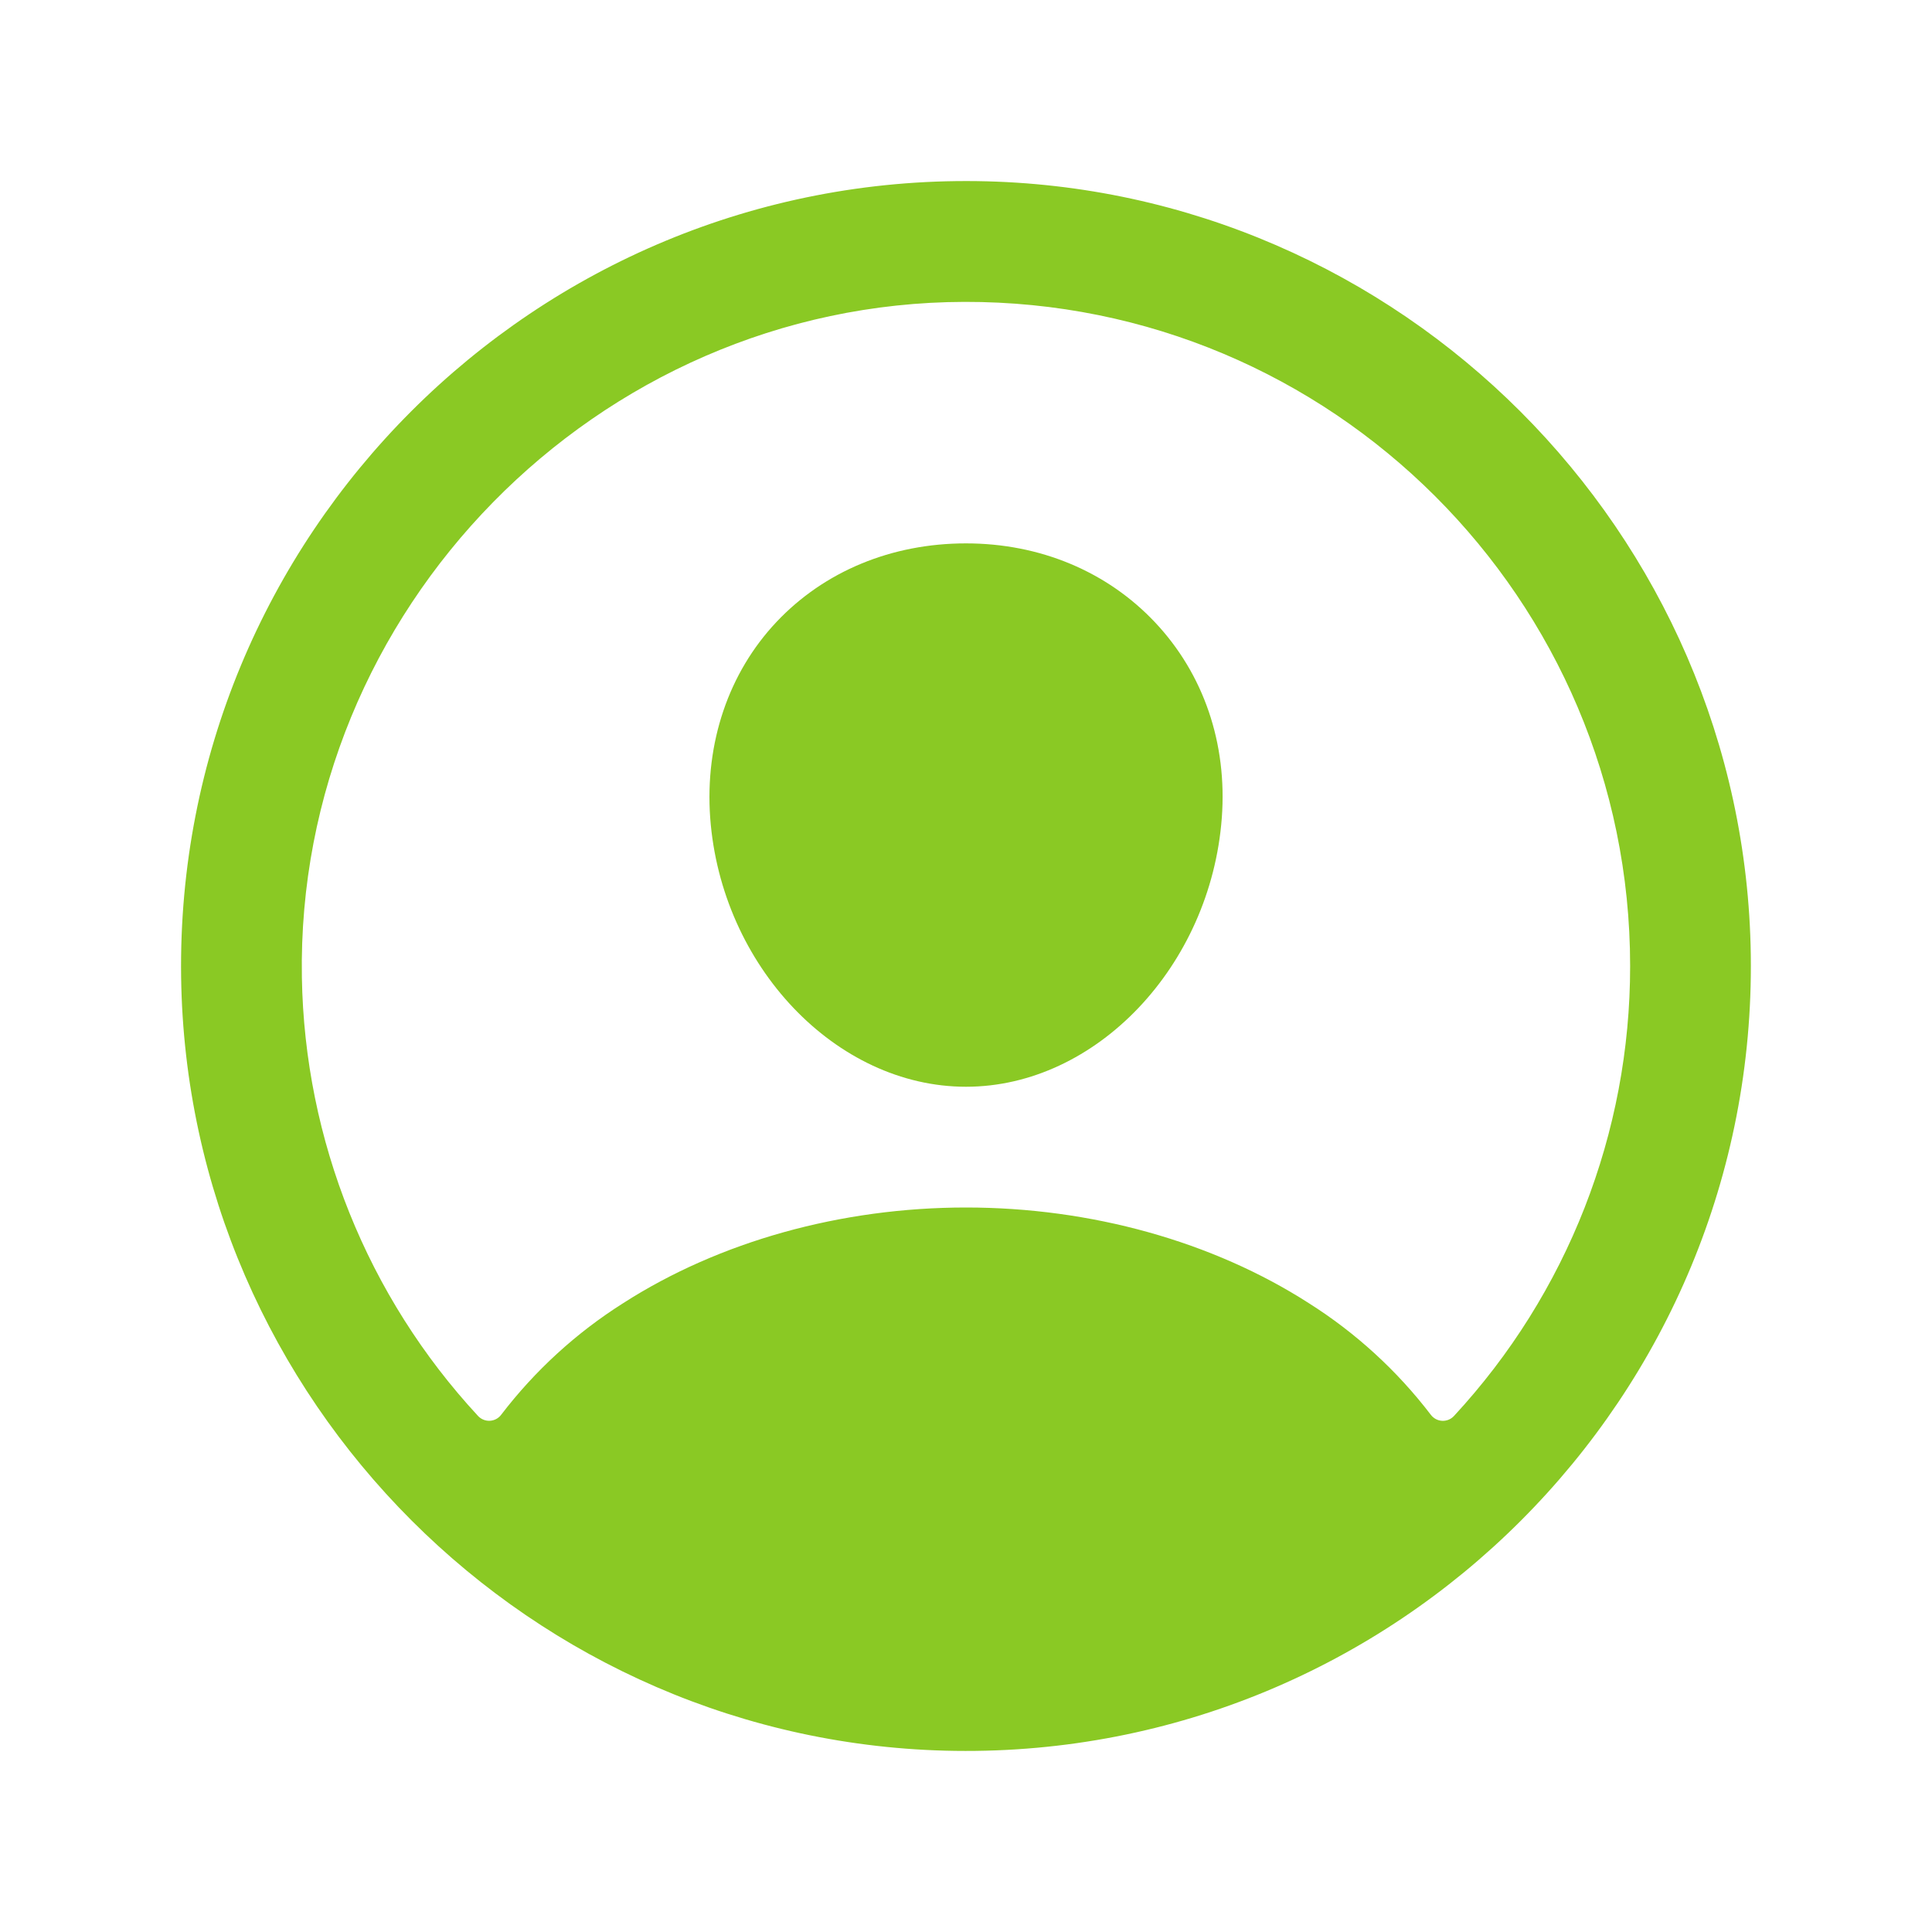 <svg width="206" height="206" viewBox="0 0 206 206" fill="none" xmlns="http://www.w3.org/2000/svg">
<path d="M104.167 19.312C57.101 18.677 18.677 57.101 19.312 104.167C19.94 149.306 56.694 186.06 101.833 186.687C148.907 187.331 187.323 148.907 186.679 101.841C186.06 56.694 149.306 19.94 104.167 19.312ZM155.031 150.979C154.871 151.153 154.674 151.289 154.456 151.378C154.237 151.467 154.001 151.506 153.766 151.494C153.53 151.482 153.3 151.418 153.092 151.307C152.883 151.195 152.702 151.04 152.561 150.851C148.962 146.142 144.555 142.111 139.545 138.945C129.301 132.371 116.322 128.75 103 128.75C89.678 128.75 76.699 132.371 66.455 138.945C61.445 142.11 57.038 146.14 53.439 150.847C53.298 151.036 53.117 151.191 52.908 151.303C52.7 151.414 52.47 151.478 52.234 151.49C51.998 151.502 51.763 151.463 51.544 151.374C51.326 151.285 51.129 151.149 50.969 150.975C39.163 138.231 32.475 121.577 32.188 104.207C31.532 65.055 63.659 32.284 102.827 32.188C141.995 32.091 173.813 63.896 173.813 103C173.826 120.789 167.118 137.927 155.031 150.979V150.979Z" fill="#8AC924"/>
<path d="M103 57.938C95.066 57.938 87.892 60.911 82.794 66.314C77.697 71.718 75.15 79.189 75.725 87.208C76.892 103 89.127 115.875 103 115.875C116.873 115.875 129.084 103 130.275 87.212C130.87 79.27 128.344 71.867 123.161 66.363C118.044 60.931 110.882 57.938 103 57.938Z" fill="#8AC924"/>
</svg>
